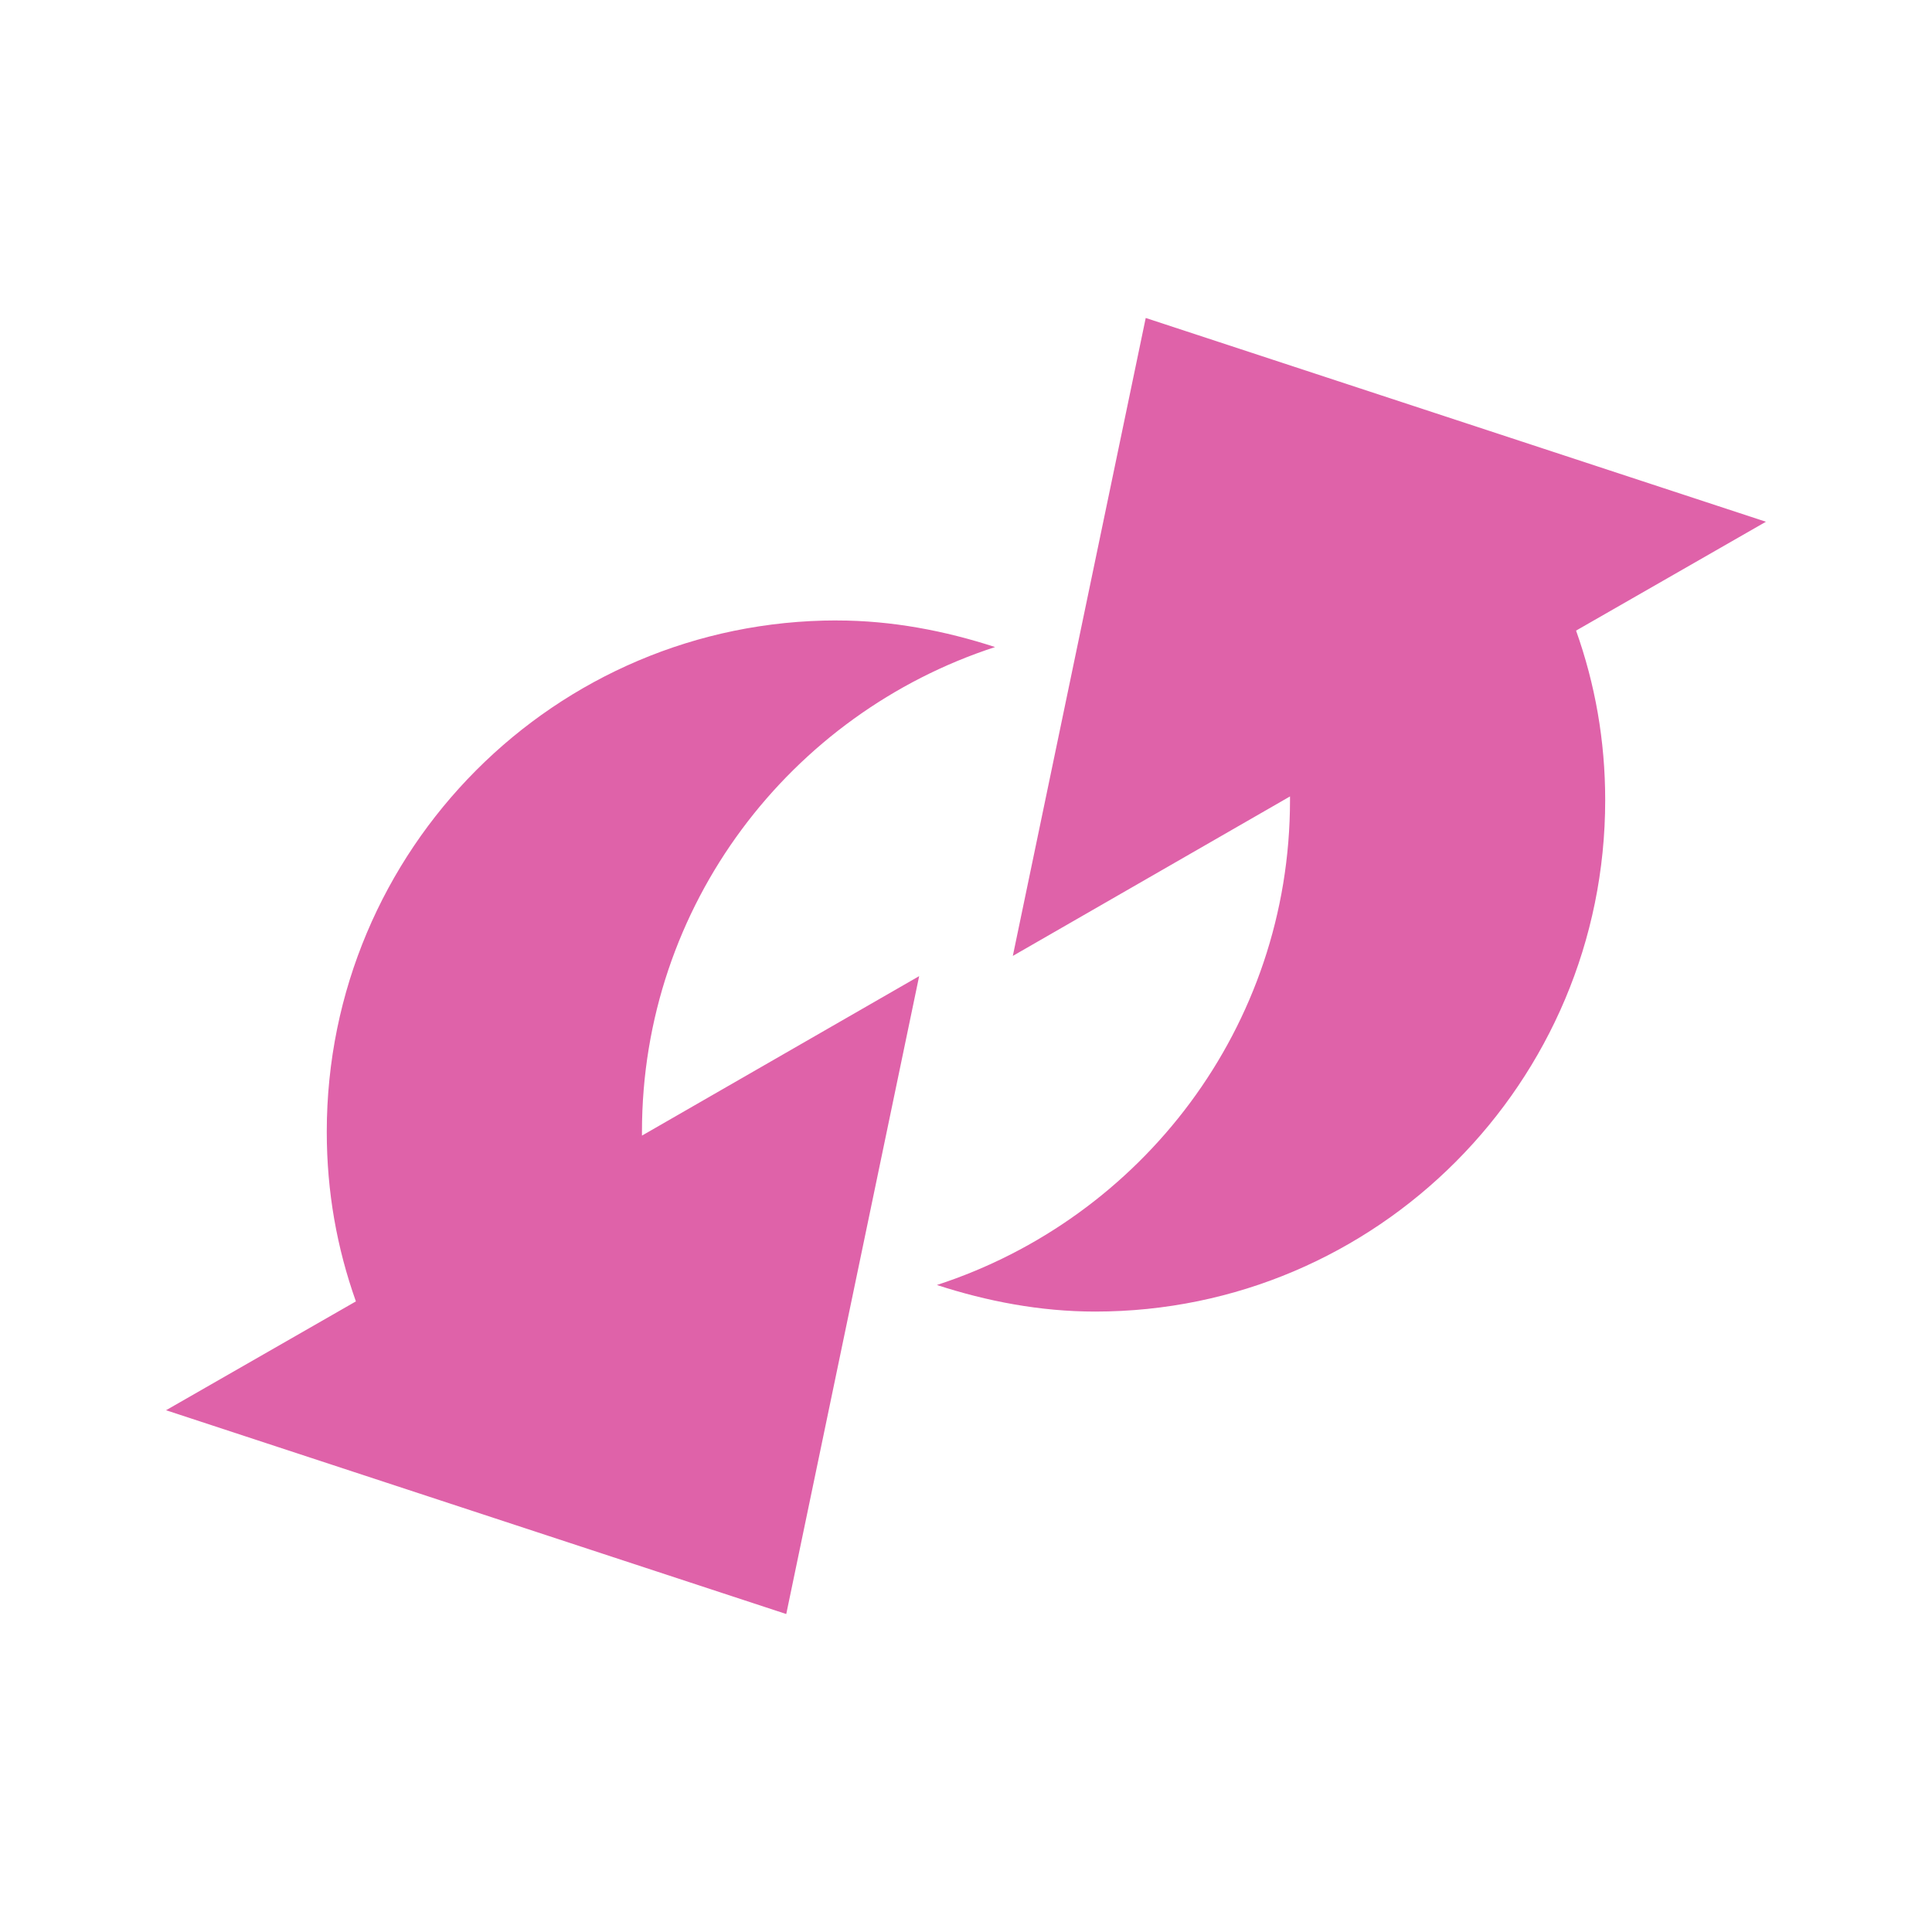 <svg height="512" viewBox="0 0 512 512" width="512" xmlns="http://www.w3.org/2000/svg">
 <path d="m303.626 84.262l164.363 54.006-50.314 28.848c5.034 14.164 7.719 29.059 7.719 44.95 0 74.722-60.452 135.513-135.182 135.513-14.619 0-28.741-2.755-41.929-7.044 54.226-17.636 93.581-68.364 93.581-128.469 0-.39.003-.614 0-1.004l-73.456 42.263 35.219-169.063m-81.85 80.168c14.619 0 28.741 2.755 41.929 7.045-54.226 17.637-93.581 68.364-93.581 128.469 0 .39-.003.614 0 1.004l73.459-42.263-35.22 169.05-164.363-54.006 50.314-28.846c-5.034-14.164-7.719-29.059-7.719-44.95 0-74.721 60.452-135.513 135.182-135.513" fill="#df62a9"/>
</svg>
